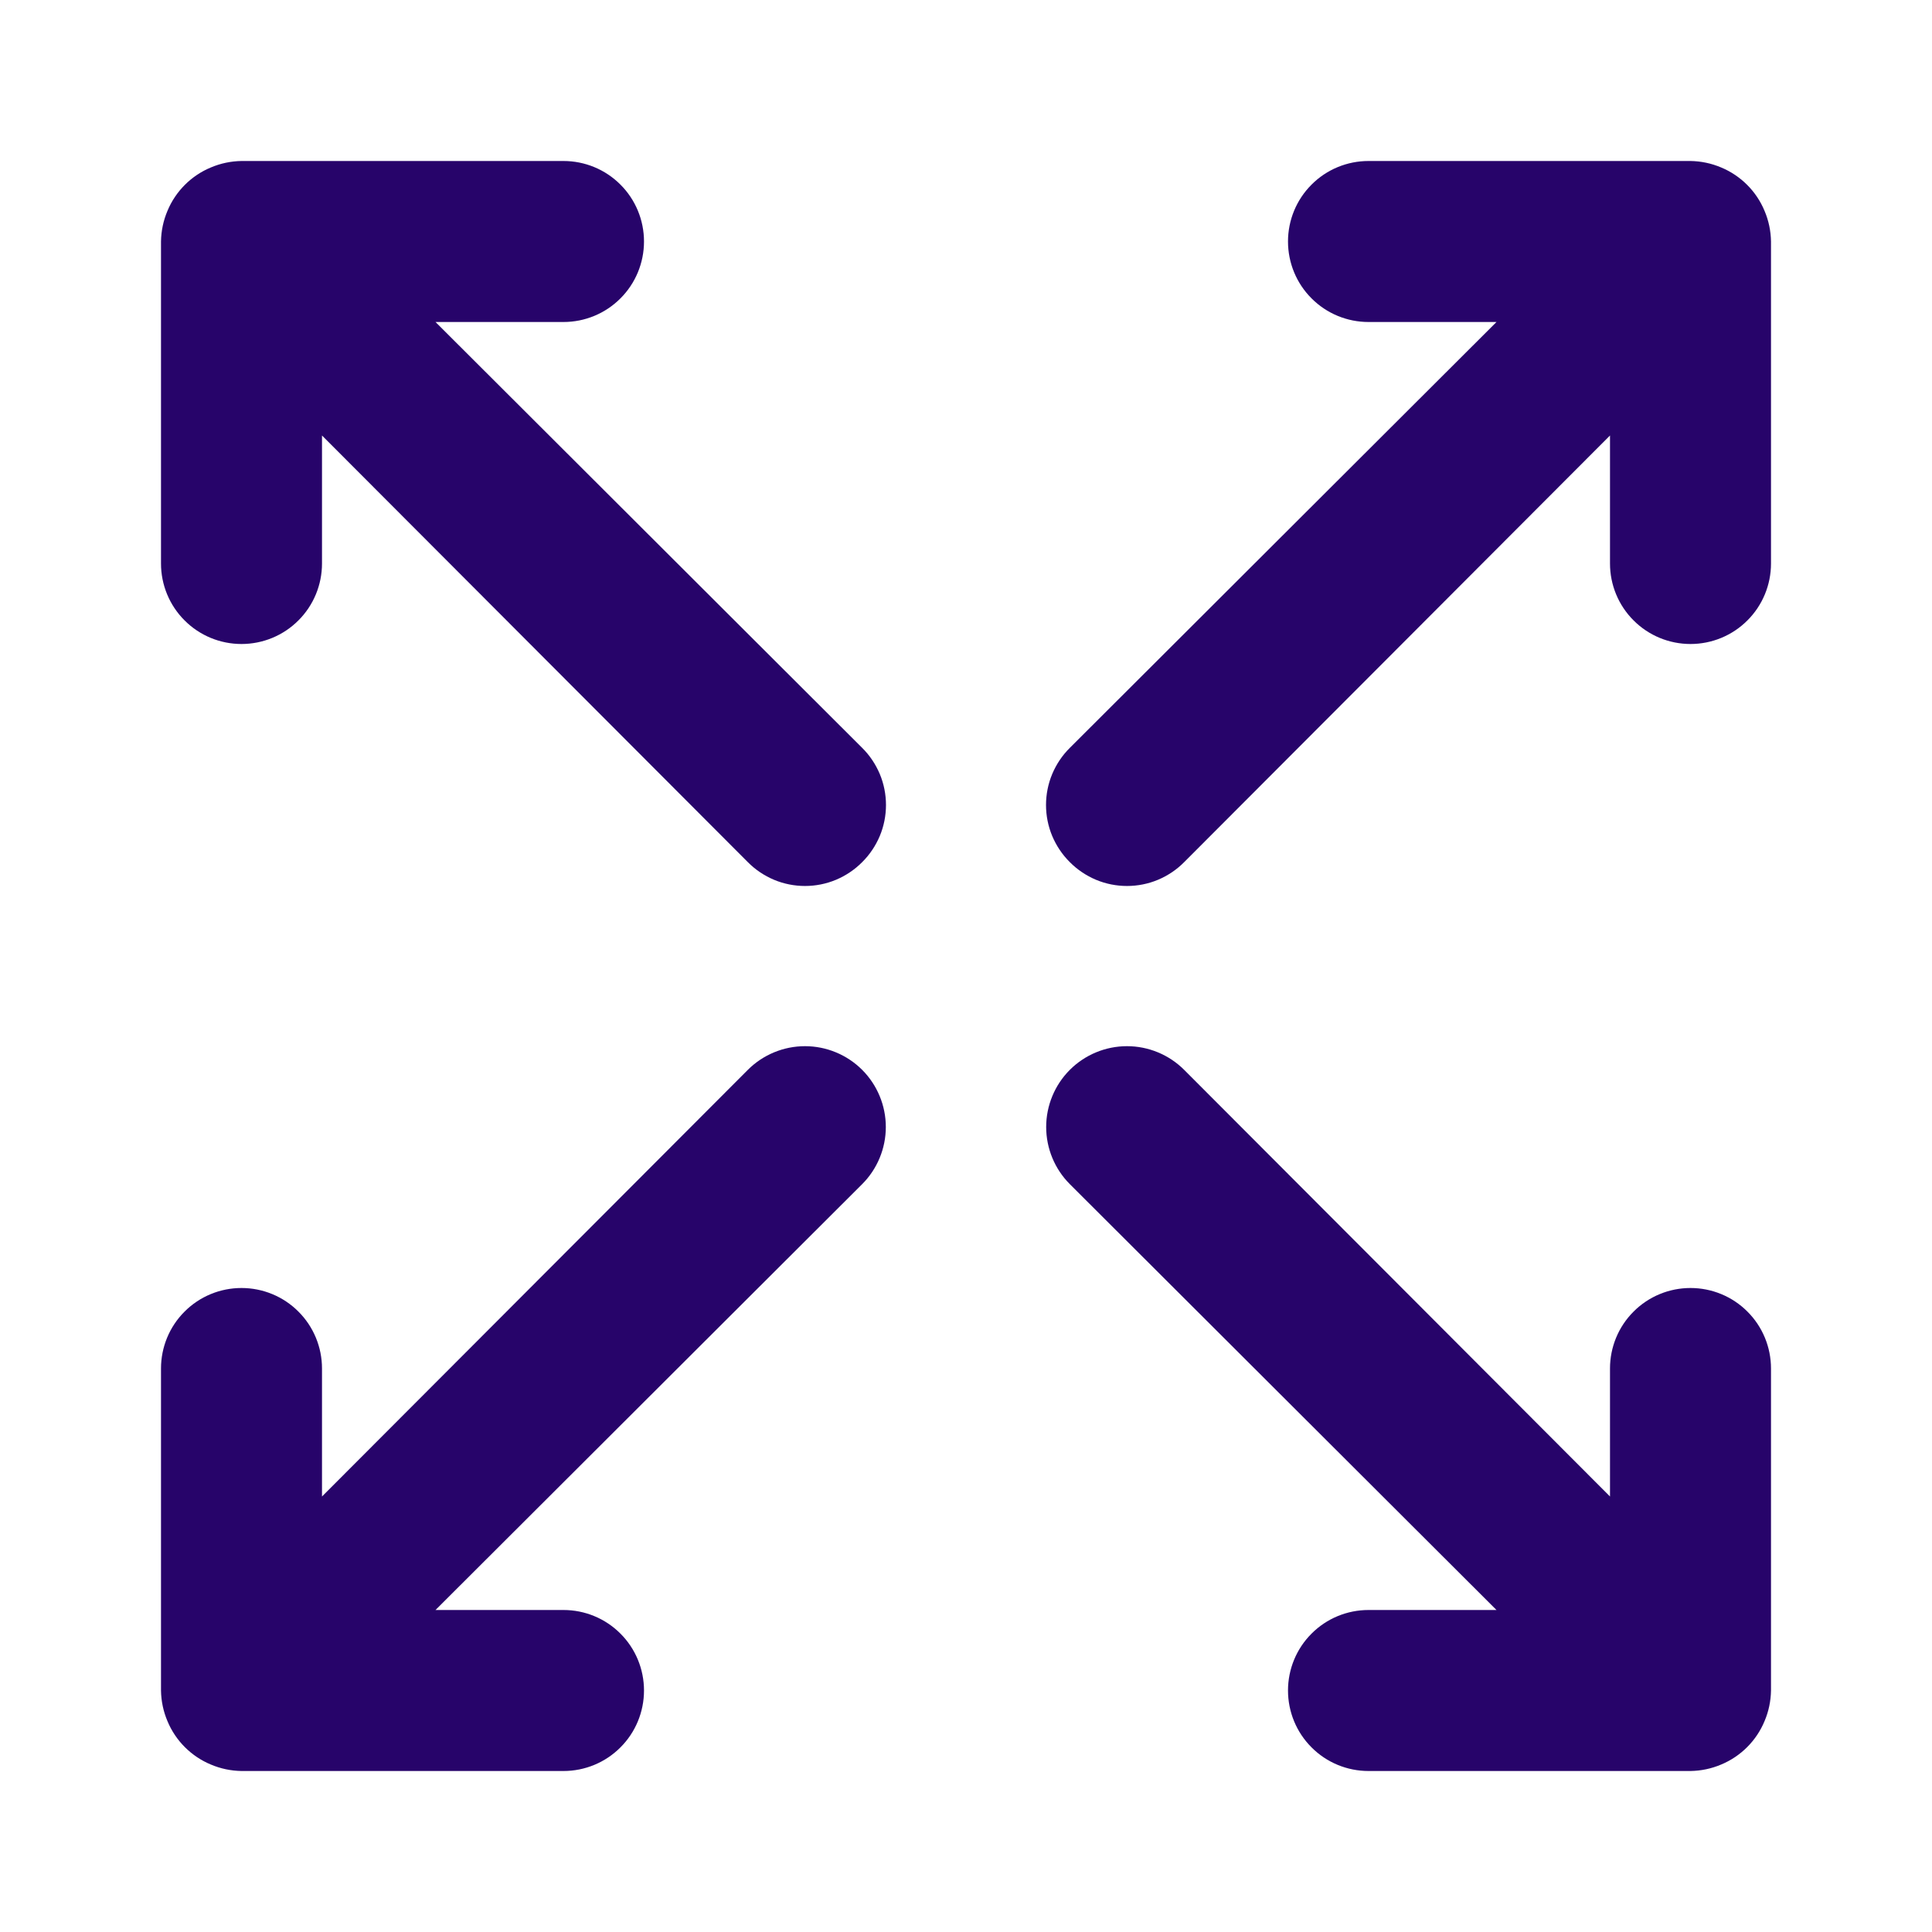 <svg width="24" height="24" viewBox="0 0 24 24" fill="none" xmlns="http://www.w3.org/2000/svg">
<path d="M9.29 13.29L4 18.59V17C4 16.735 3.895 16.48 3.707 16.293C3.52 16.105 3.265 16 3 16C2.735 16 2.48 16.105 2.293 16.293C2.105 16.48 2 16.735 2 17V21C2.002 21.131 2.029 21.26 2.08 21.38C2.181 21.624 2.376 21.819 2.62 21.92C2.74 21.971 2.869 21.998 3 22H7C7.265 22 7.52 21.895 7.707 21.707C7.895 21.52 8 21.265 8 21C8 20.735 7.895 20.48 7.707 20.293C7.52 20.105 7.265 20 7 20H5.41L10.71 14.71C10.898 14.522 11.004 14.266 11.004 14C11.004 13.734 10.898 13.478 10.71 13.29C10.522 13.102 10.266 12.996 10 12.996C9.734 12.996 9.478 13.102 9.29 13.29ZM5.41 4H7C7.265 4 7.52 3.895 7.707 3.707C7.895 3.52 8 3.265 8 3C8 2.735 7.895 2.48 7.707 2.293C7.52 2.105 7.265 2 7 2H3C2.869 2.002 2.74 2.029 2.62 2.08C2.376 2.181 2.181 2.376 2.08 2.62C2.029 2.74 2.002 2.869 2 3V7C2 7.265 2.105 7.52 2.293 7.707C2.48 7.895 2.735 8 3 8C3.265 8 3.52 7.895 3.707 7.707C3.895 7.52 4 7.265 4 7V5.41L9.29 10.71C9.383 10.804 9.494 10.878 9.615 10.929C9.737 10.98 9.868 11.006 10 11.006C10.132 11.006 10.263 10.98 10.385 10.929C10.506 10.878 10.617 10.804 10.71 10.71C10.804 10.617 10.878 10.506 10.929 10.385C10.98 10.263 11.006 10.132 11.006 10C11.006 9.868 10.98 9.737 10.929 9.615C10.878 9.494 10.804 9.383 10.71 9.29L5.41 4ZM21 16C20.735 16 20.48 16.105 20.293 16.293C20.105 16.48 20 16.735 20 17V18.59L14.71 13.29C14.522 13.102 14.266 12.996 14 12.996C13.734 12.996 13.478 13.102 13.29 13.29C13.102 13.478 12.996 13.734 12.996 14C12.996 14.266 13.102 14.522 13.29 14.71L18.59 20H17C16.735 20 16.48 20.105 16.293 20.293C16.105 20.48 16 20.735 16 21C16 21.265 16.105 21.52 16.293 21.707C16.48 21.895 16.735 22 17 22H21C21.131 21.998 21.26 21.971 21.38 21.92C21.624 21.819 21.819 21.624 21.92 21.38C21.971 21.26 21.998 21.131 22 21V17C22 16.735 21.895 16.48 21.707 16.293C21.52 16.105 21.265 16 21 16ZM21.92 2.62C21.819 2.376 21.624 2.181 21.38 2.08C21.26 2.029 21.131 2.002 21 2H17C16.735 2 16.48 2.105 16.293 2.293C16.105 2.48 16 2.735 16 3C16 3.265 16.105 3.52 16.293 3.707C16.48 3.895 16.735 4 17 4H18.59L13.29 9.29C13.196 9.383 13.122 9.494 13.071 9.615C13.02 9.737 12.994 9.868 12.994 10C12.994 10.132 13.02 10.263 13.071 10.385C13.122 10.506 13.196 10.617 13.29 10.71C13.383 10.804 13.494 10.878 13.615 10.929C13.737 10.98 13.868 11.006 14 11.006C14.132 11.006 14.263 10.98 14.385 10.929C14.506 10.878 14.617 10.804 14.71 10.71L20 5.41V7C20 7.265 20.105 7.52 20.293 7.707C20.48 7.895 20.735 8 21 8C21.265 8 21.52 7.895 21.707 7.707C21.895 7.52 22 7.265 22 7V3C21.998 2.869 21.971 2.74 21.92 2.62Z" fill="#27046A"/>
</svg>
